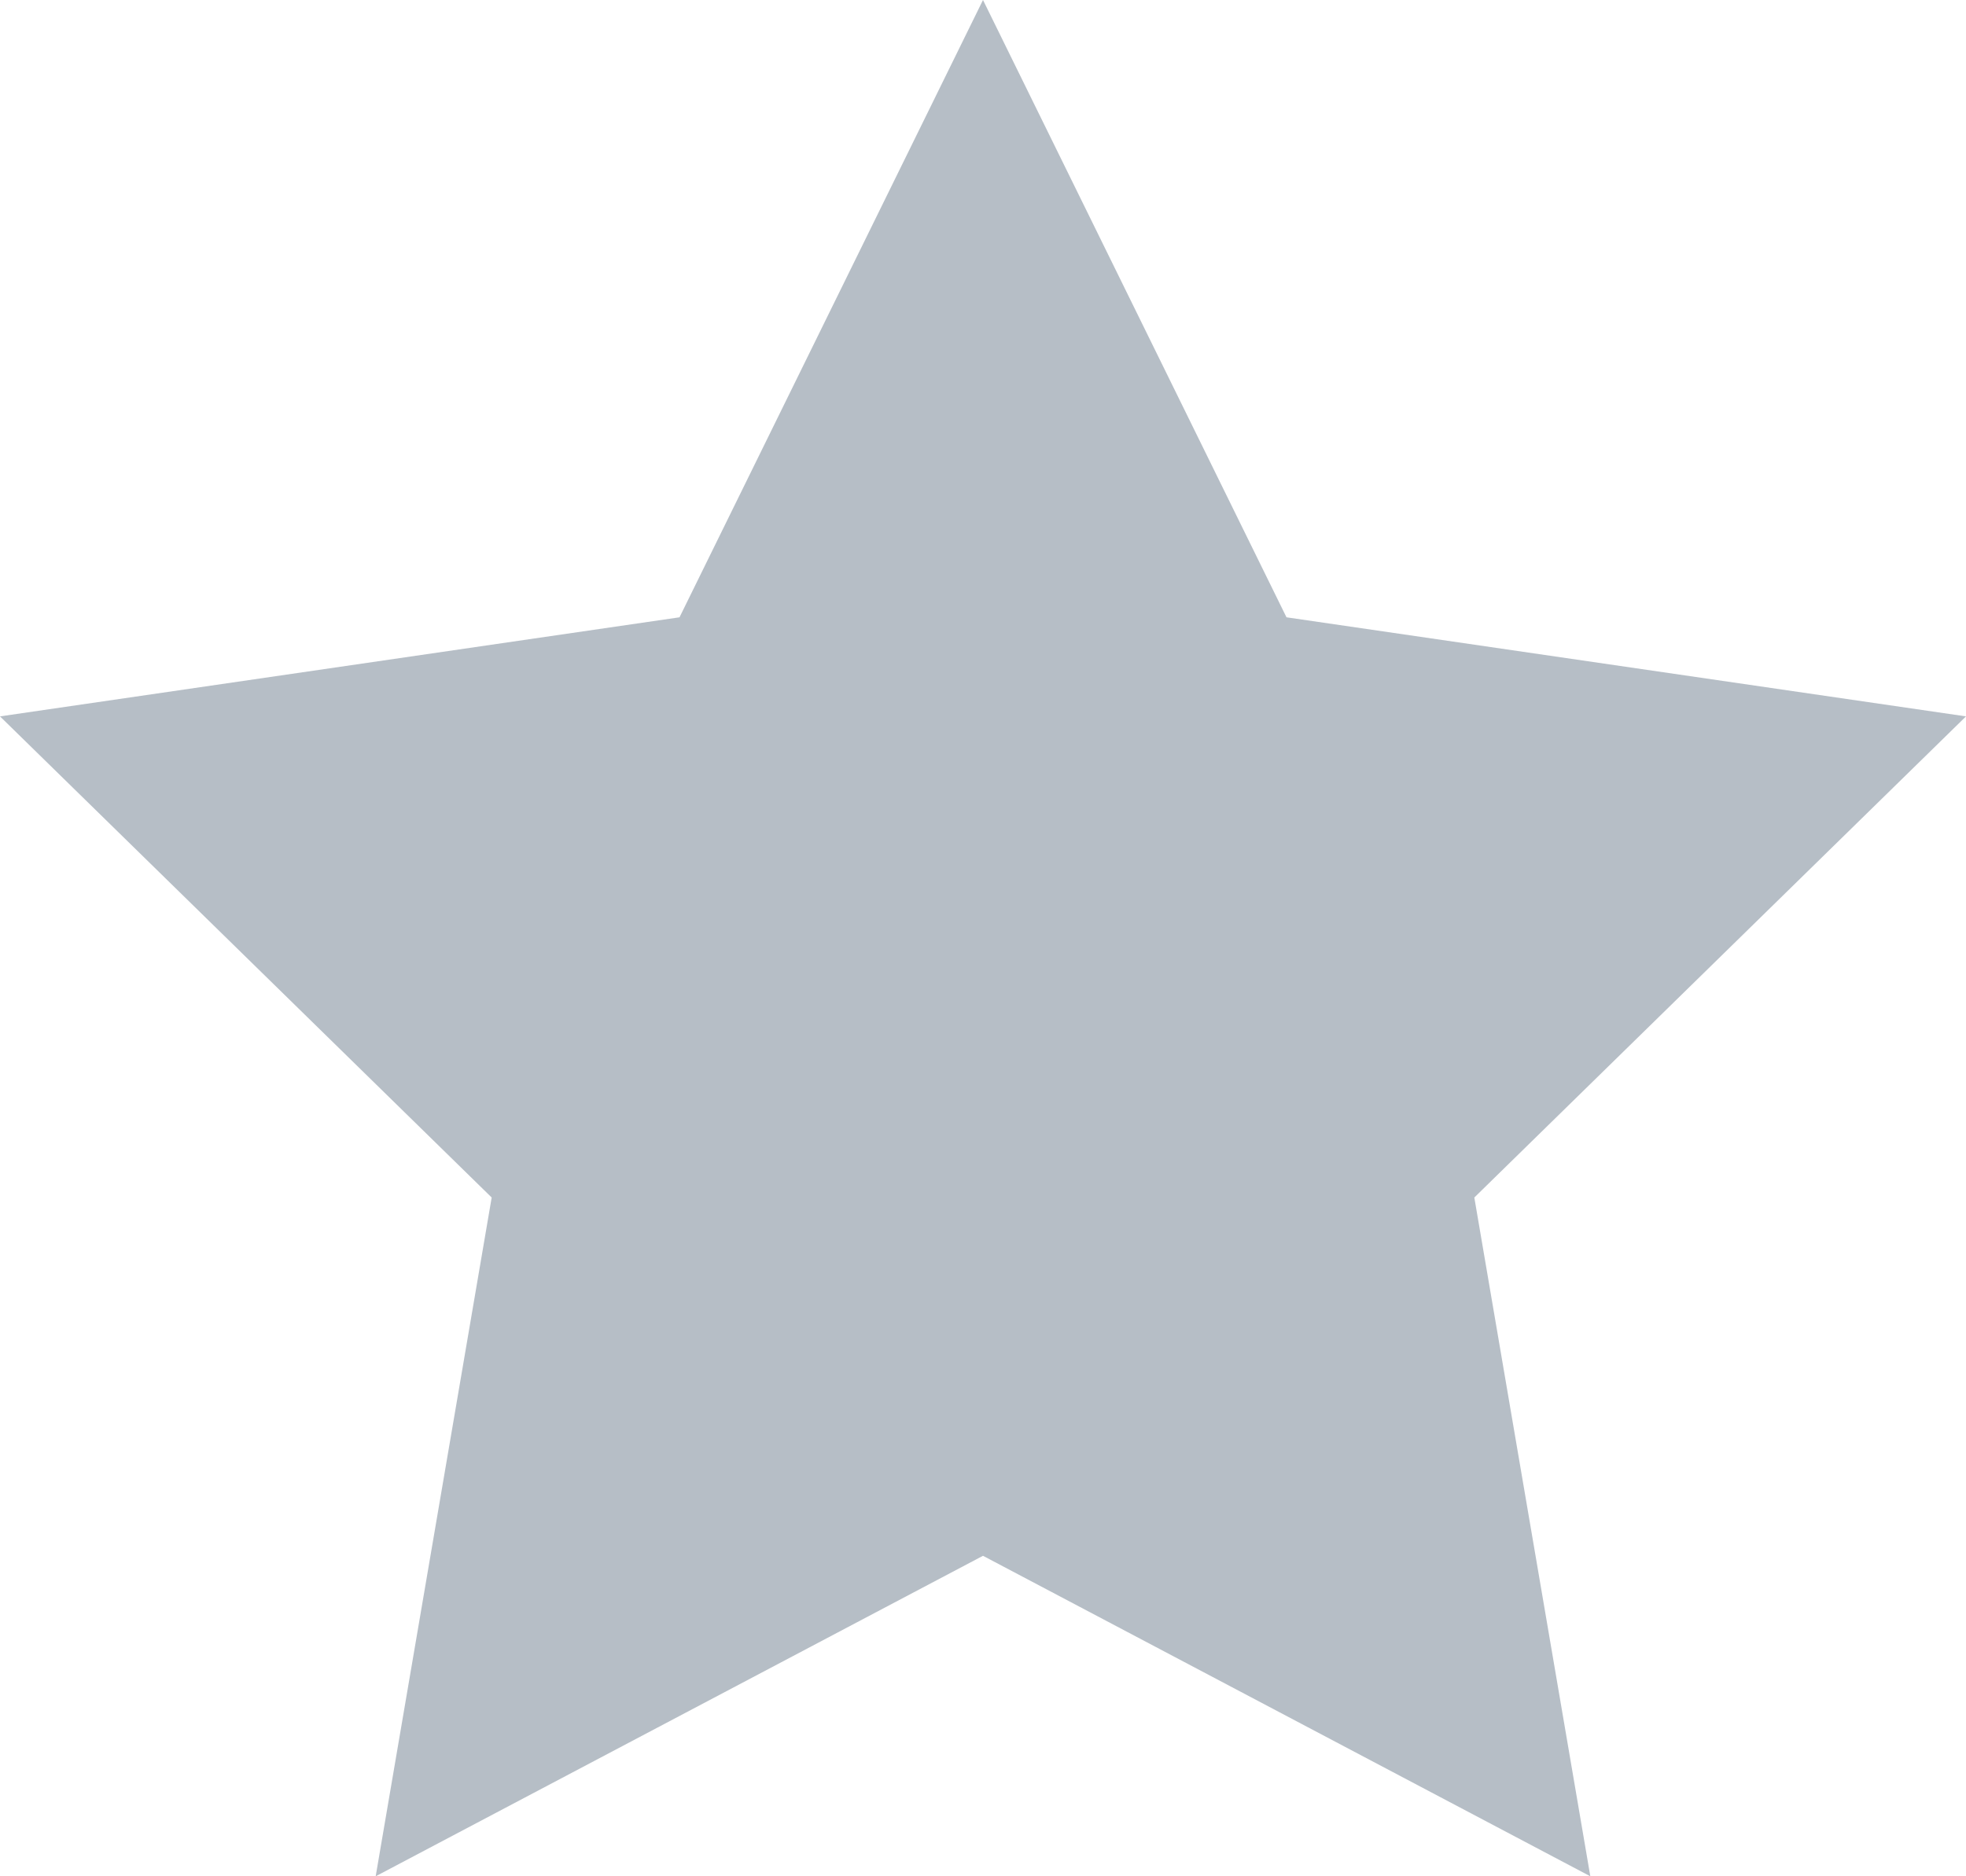 <svg preserveAspectRatio="none" width="100%" height="100%" overflow="visible" style="display: block;" viewBox="0 0 22 21" fill="none" xmlns="http://www.w3.org/2000/svg">
<path id="IconShape" d="M4.204 21L5.502 13.403L0 8.018L7.604 6.909L11 0L14.396 6.909L22 8.018L16.498 13.403L17.796 21L11 17.413L4.204 21Z" fill="#B6BEC6"/>
</svg>
